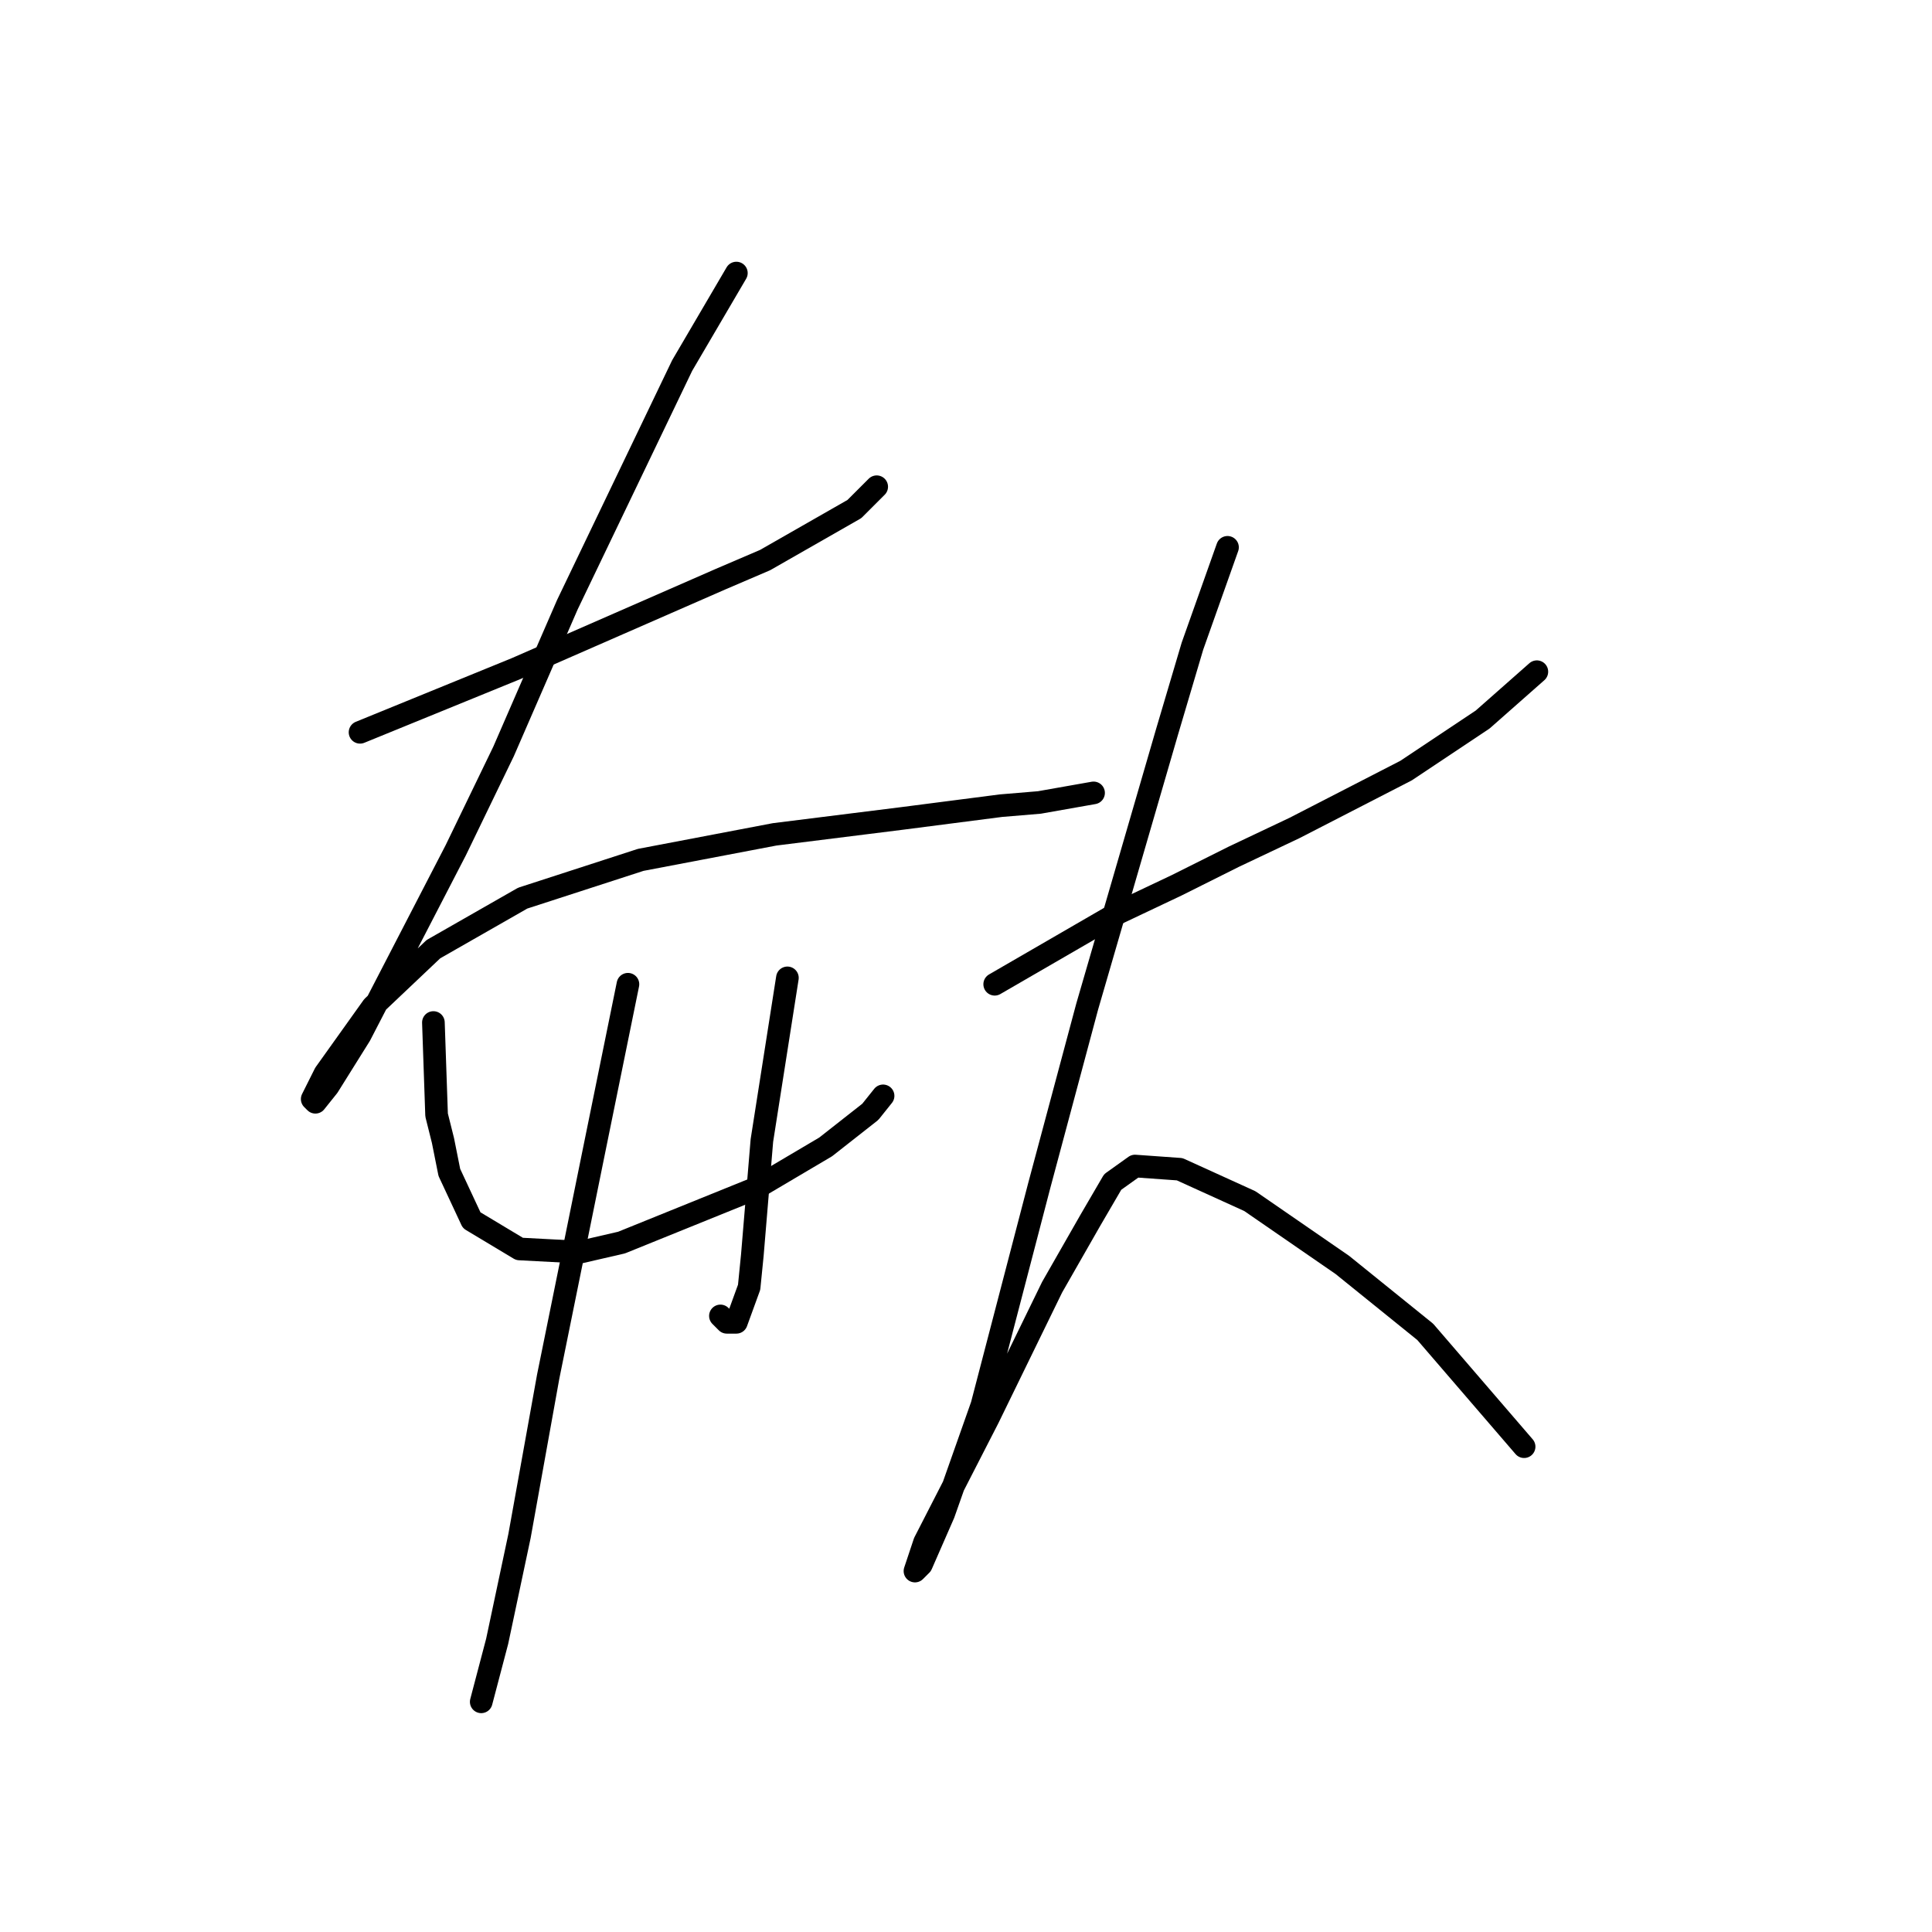 <?xml version="1.0" standalone="no"?>
    <svg width="256" height="256" xmlns="http://www.w3.org/2000/svg" version="1.1">
    <polyline stroke="black" stroke-width="3" stroke-linecap="round" fill="transparent" stroke-linejoin="round" points="47.708 97.034 68.415 88.582 75.176 85.624 81.938 82.666 95.46 76.75 101.376 74.215 113.209 67.453 116.167 64.495 116.167 64.495 " />
        <polyline stroke="black" stroke-width="3" stroke-linecap="round" fill="transparent" stroke-linejoin="round" points="97.573 36.182 90.389 48.437 75.176 80.131 66.724 99.57 60.386 112.67 47.708 137.18 43.482 143.941 41.792 146.054 41.369 145.631 43.06 142.251 49.398 133.376 57.428 125.77 69.26 119.009 84.896 113.938 102.644 110.557 119.548 108.444 132.648 106.754 137.719 106.331 144.903 105.063 144.903 105.063 " />
        <polyline stroke="black" stroke-width="3" stroke-linecap="round" fill="transparent" stroke-linejoin="round" points="57.428 135.489 57.85 147.744 58.695 151.125 59.54 155.351 62.499 161.69 68.837 165.493 76.867 165.915 82.36 164.648 100.109 157.464 109.406 151.97 115.322 147.322 117.012 145.209 117.012 145.209 " />
        <polyline stroke="black" stroke-width="3" stroke-linecap="round" fill="transparent" stroke-linejoin="round" points="104.335 129.573 100.954 151.125 99.686 166.338 99.264 170.564 97.573 175.212 96.305 175.212 95.46 174.367 95.46 174.367 " />
        <polyline stroke="black" stroke-width="3" stroke-linecap="round" fill="transparent" stroke-linejoin="round" points="83.205 130.418 78.557 153.238 72.641 182.396 68.837 203.526 65.879 217.471 63.766 225.5 63.766 225.5 " />
        <polyline stroke="black" stroke-width="3" stroke-linecap="round" fill="transparent" stroke-linejoin="round" points="131.803 130.418 147.861 121.121 155.89 117.318 163.496 113.515 171.526 109.712 186.316 102.105 196.458 95.344 203.642 89.005 203.642 89.005 " />
        <polyline stroke="black" stroke-width="3" stroke-linecap="round" fill="transparent" stroke-linejoin="round" points="162.651 72.524 158.003 85.624 154.622 97.034 144.058 133.376 137.719 157.041 130.112 186.2 125.041 200.568 122.083 207.329 121.238 208.174 122.506 204.371 130.957 187.89 139.409 170.564 144.48 161.69 147.438 156.619 150.396 154.506 156.312 154.928 165.609 159.154 177.864 167.606 188.852 176.48 201.952 191.693 201.952 191.693 " />
        </svg>